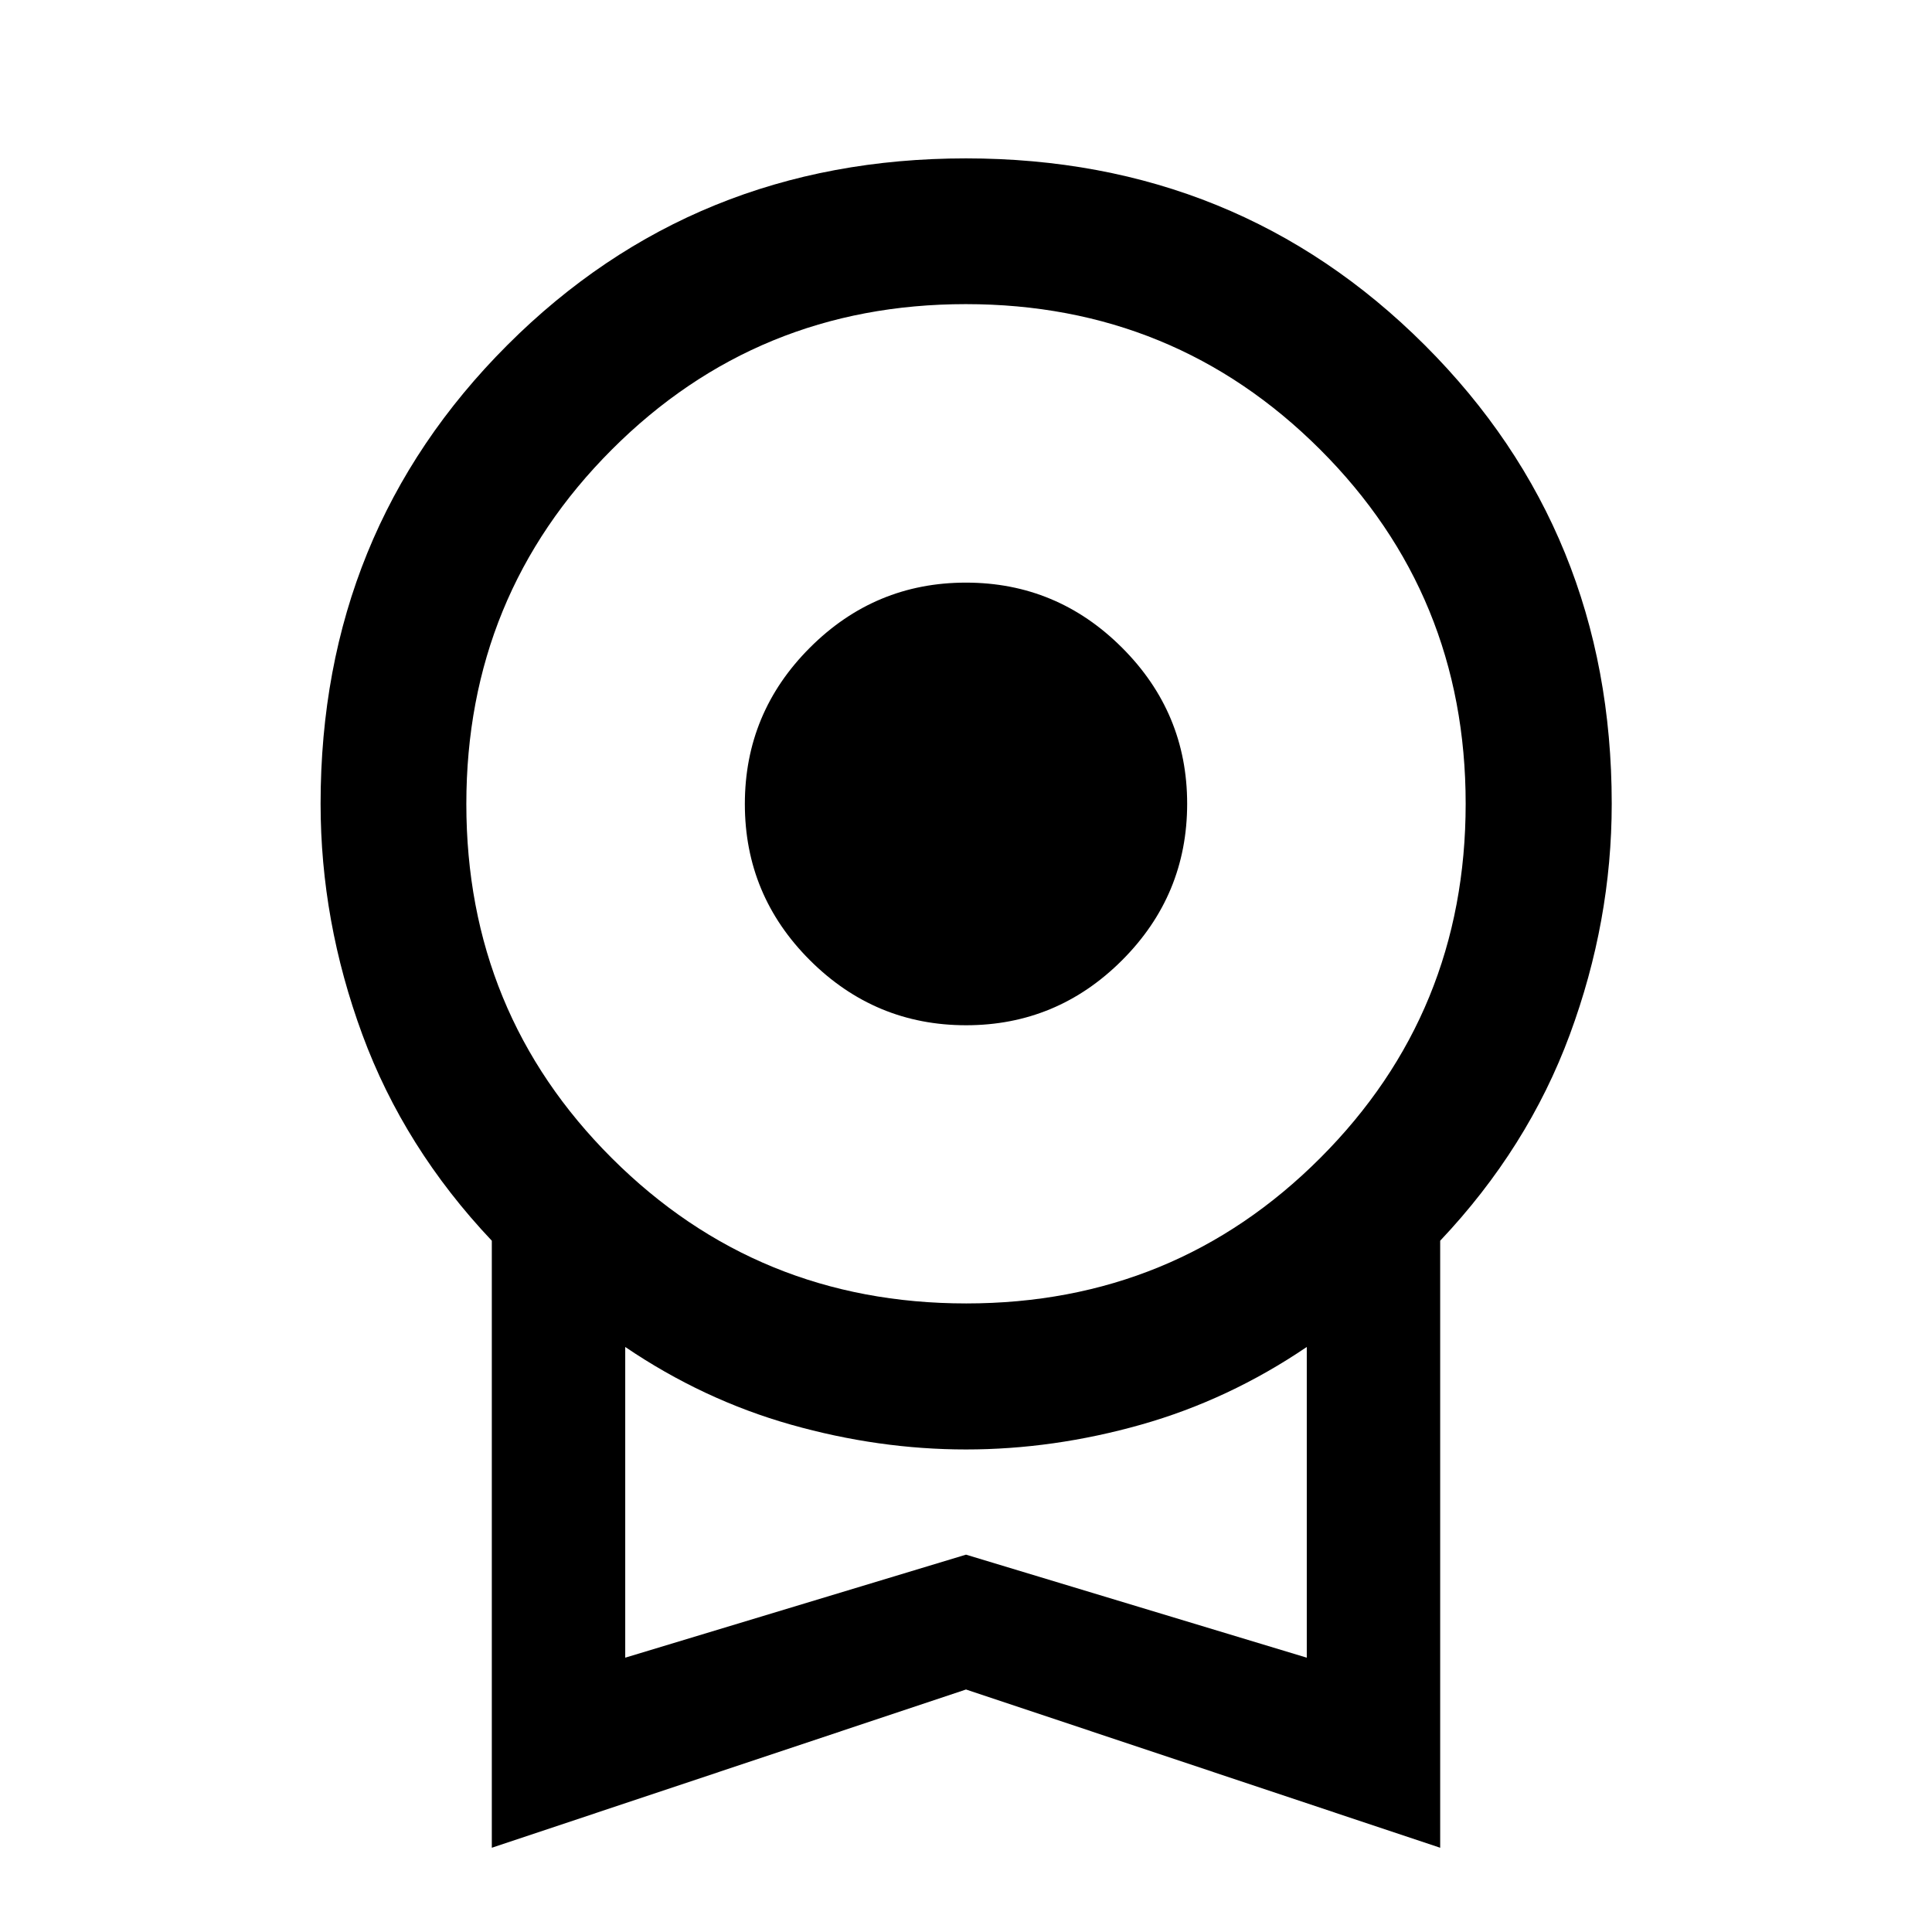 <svg xmlns="http://www.w3.org/2000/svg" height="40" viewBox="0 -960 960 960" width="40"><path d="M480.04-450.56q-45.21 0-77.57-32.28-32.36-32.29-32.36-77.65 0-45.36 32.32-77.68 32.31-32.33 77.53-32.33 45.21 0 77.57 32.32 32.36 32.31 32.36 77.53 0 45.44-32.32 77.77-32.31 32.32-77.53 32.32ZM244.38-41.86v-301.63q-43.59-46.12-64.33-102.43-20.75-56.31-20.75-114.73 0-135.09 92.79-227.87 92.78-92.78 227.87-92.78t227.99 92.78q92.91 92.78 92.91 227.87 0 58.42-20.83 114.73-20.82 56.31-64.41 102.43v301.63L480-120.5 244.38-41.86Zm235.71-270.47q103.71 0 175.95-72.28t72.24-176.04q0-103.76-72.33-176-72.33-72.23-176.04-72.23t-175.95 72.33q-72.24 72.34-72.24 176.06 0 103.84 72.33 176t176.04 72.16ZM310.67-136.31 480-187.5l169.33 51.19V-290.7q-38.74 26.27-82.34 38.6-43.6 12.33-86.99 12.33-43.39 0-86.99-12.33-43.6-12.33-82.34-38.6v154.39ZM480-213.55Z"/></svg>